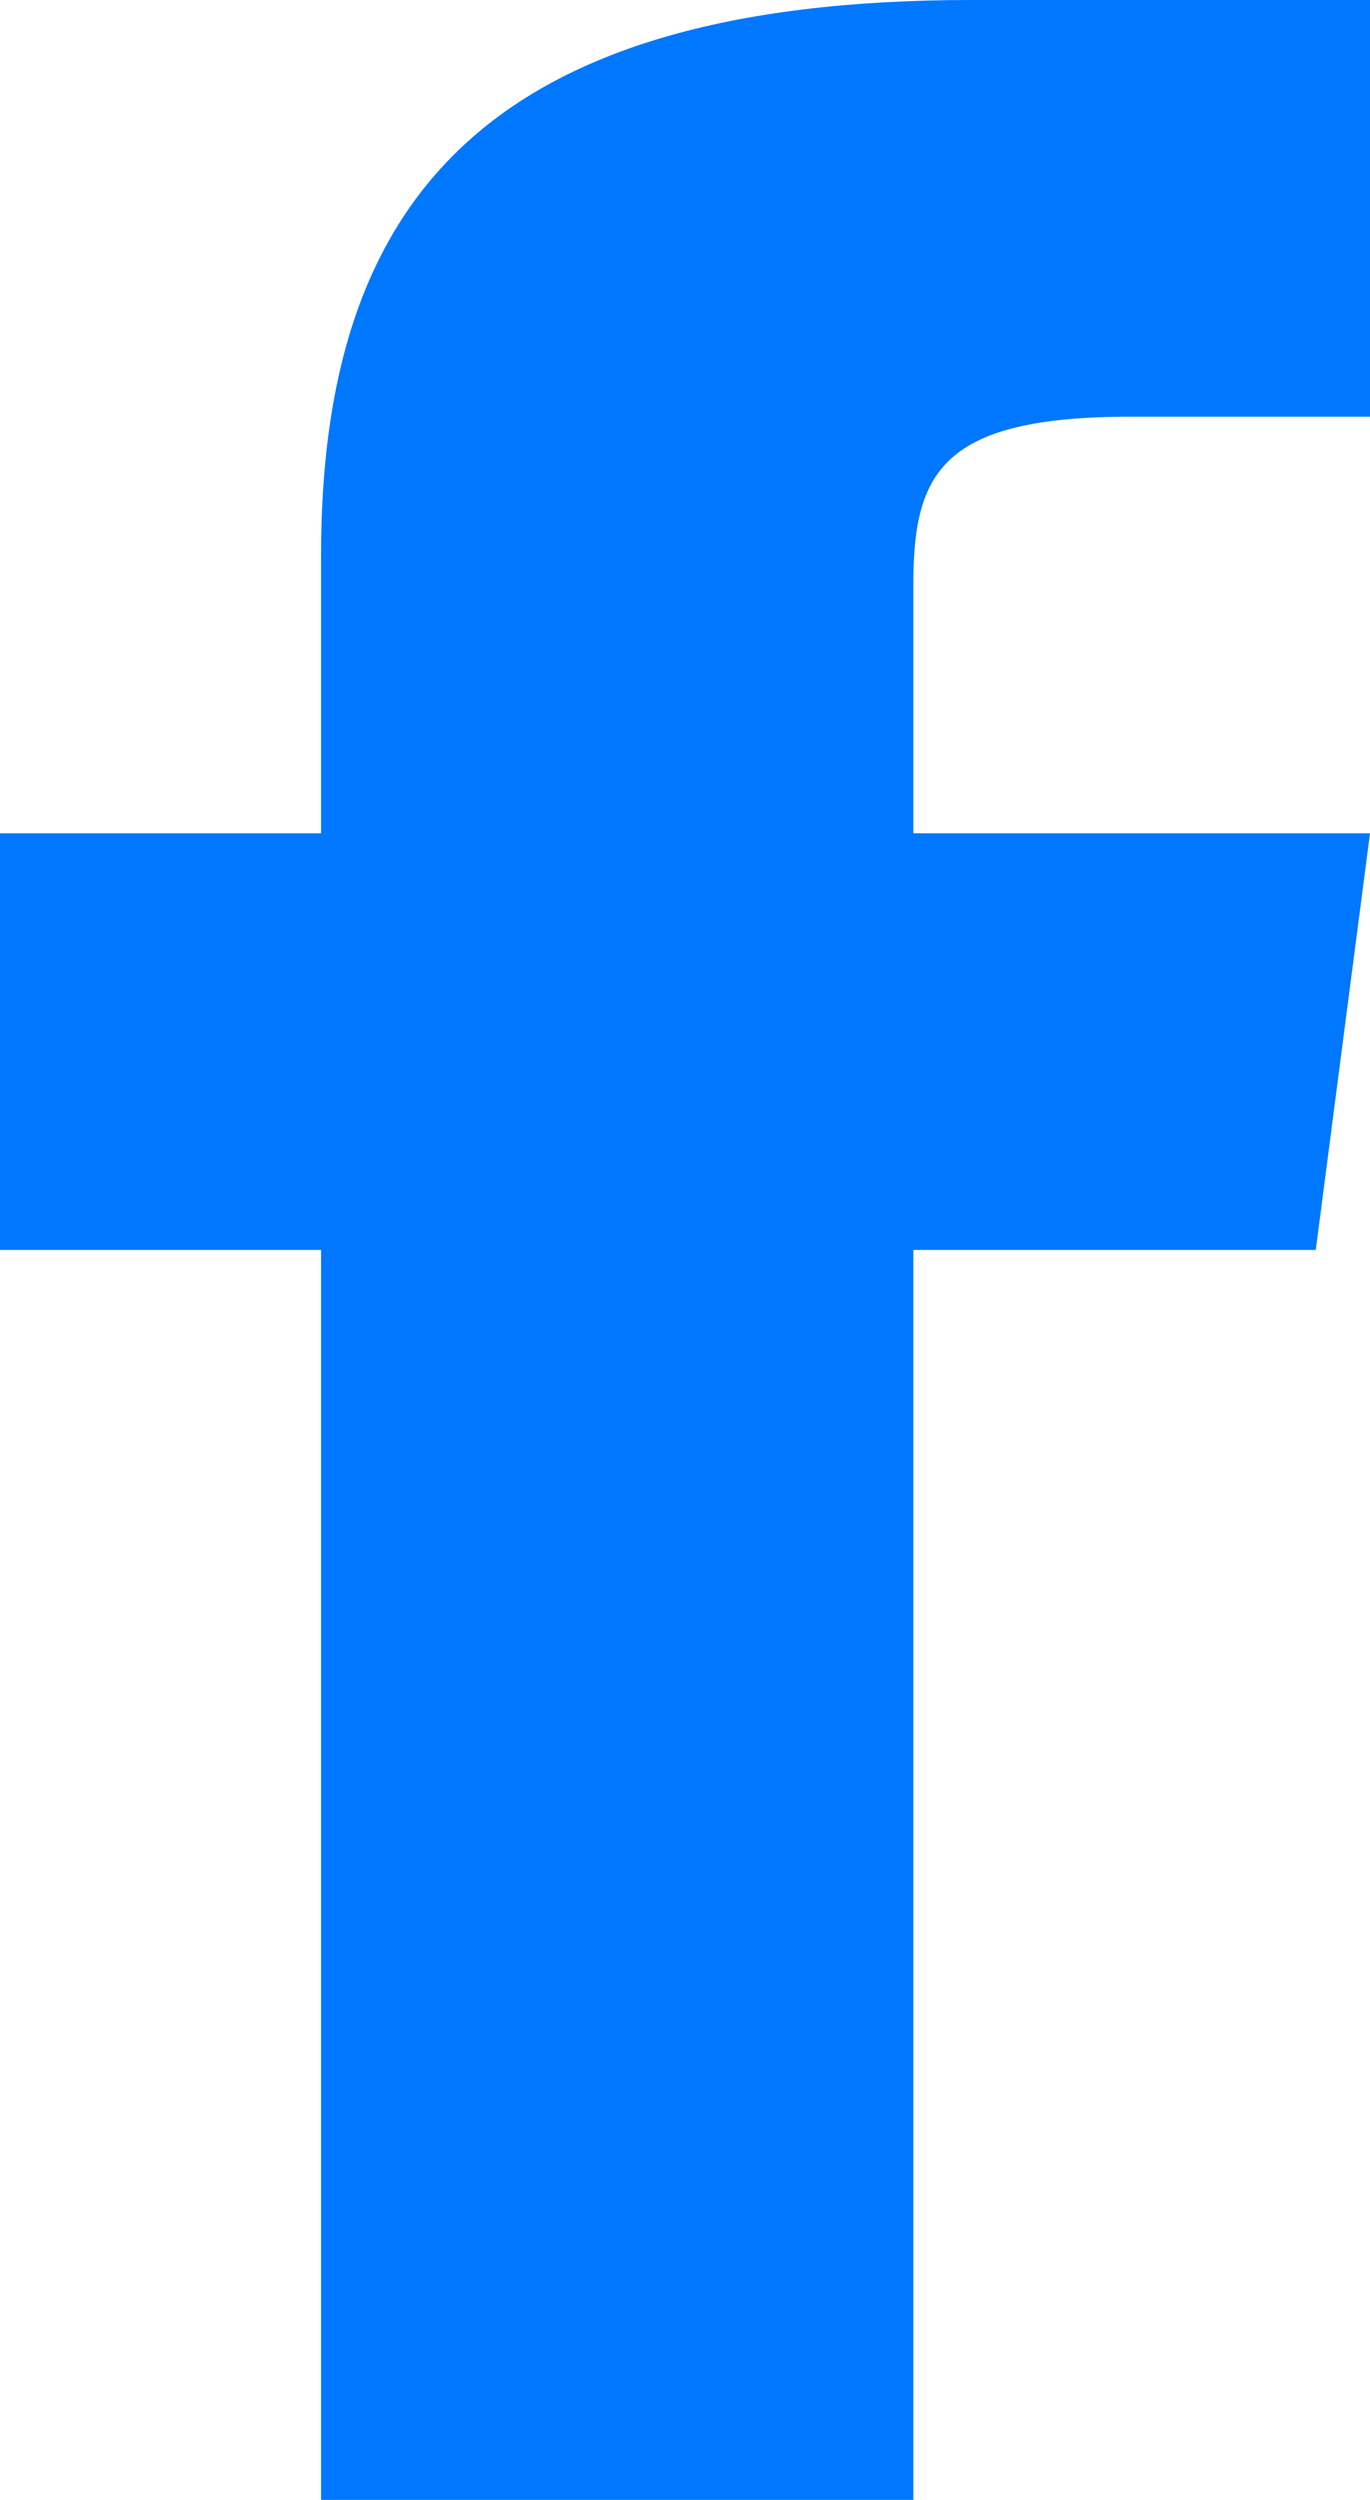 <svg width="17" height="31" viewBox="0 0 17 31" fill="none" xmlns="http://www.w3.org/2000/svg">
<path fill-rule="evenodd" clip-rule="evenodd" d="M11.333 10.333V7.258C11.333 5.869 11.67 5.167 14.034 5.167H17V0H12.05C5.985 0 3.984 2.535 3.984 6.886V10.333H0V15.5H3.984V31H11.333V15.5H16.327L17 10.333H11.333Z" fill="#0077FF"/>
</svg>
